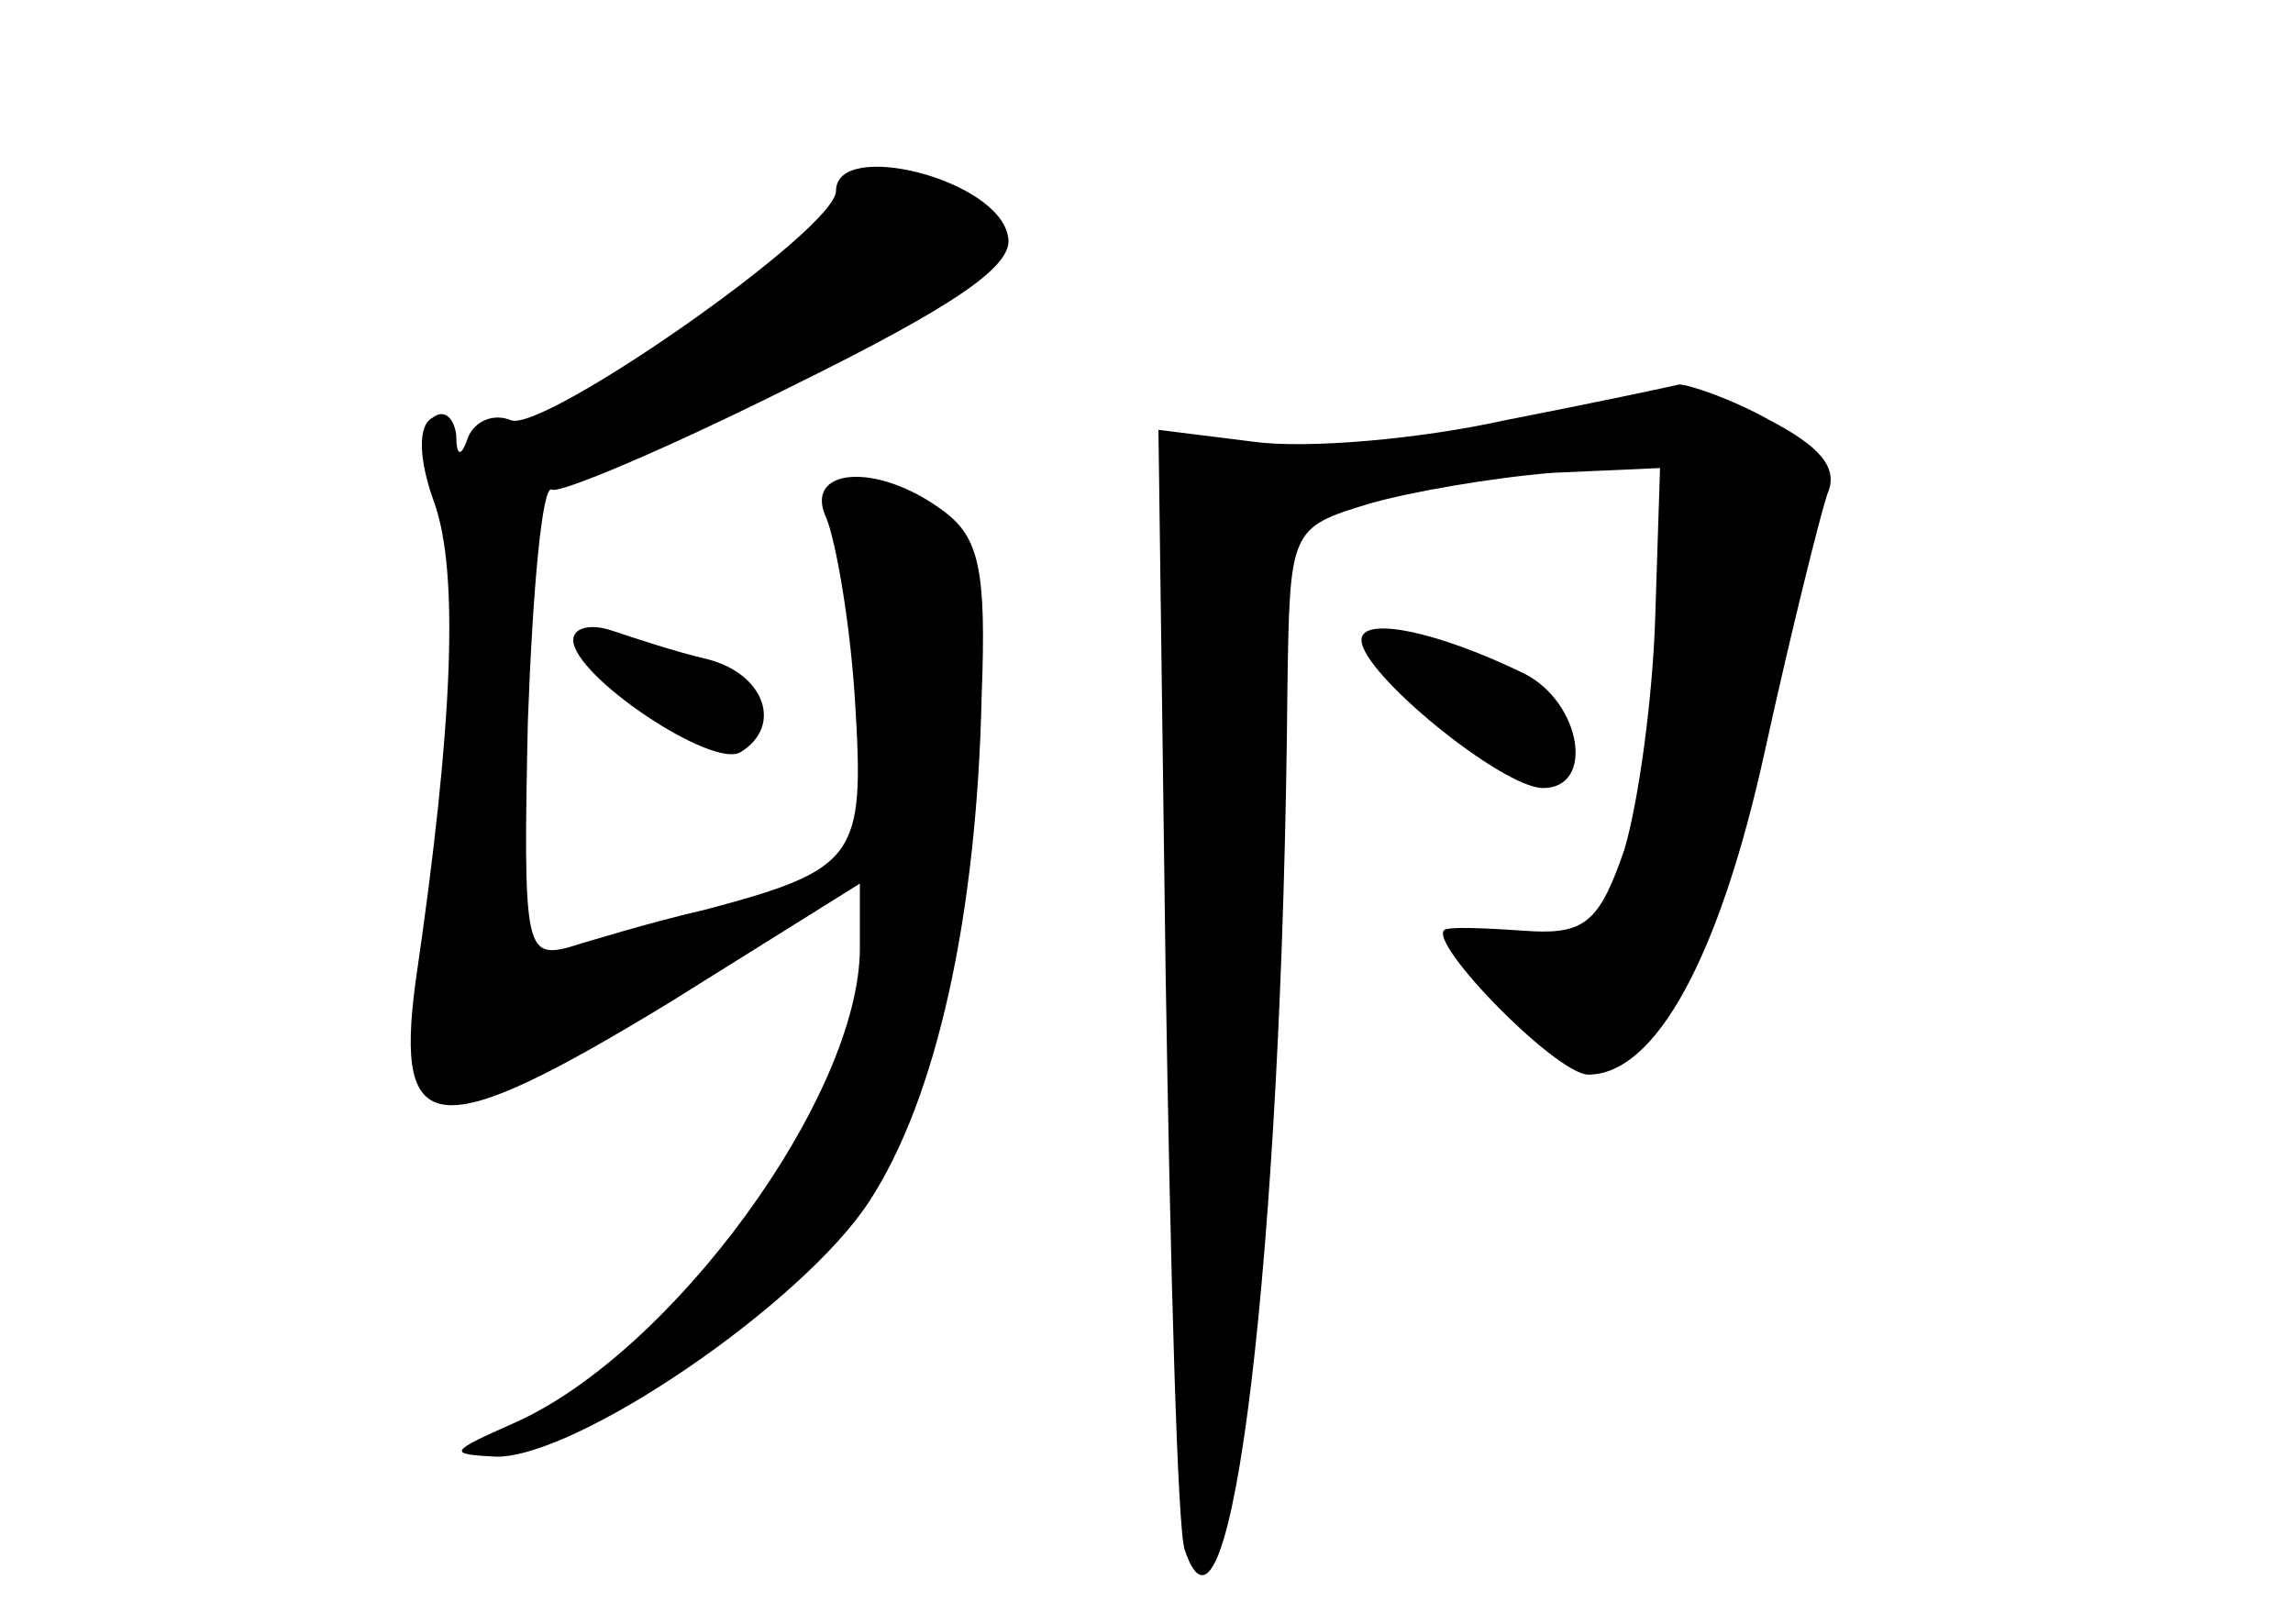 <?xml version="1.0" standalone="no"?>
<!DOCTYPE svg PUBLIC "-//W3C//DTD SVG 20010904//EN"
 "http://www.w3.org/TR/2001/REC-SVG-20010904/DTD/svg10.dtd">
<svg version="1.0" xmlns="http://www.w3.org/2000/svg"
 width="96pt" height="68pt" viewBox="0 0 96 68"
 preserveAspectRatio="xMidYMid meet">
<g transform="translate(0,68) scale(0.1,-0.1)"
fill="#000000" stroke="none">
<path d="M350 600 c0 -16 -122 -101 -136 -96 -7 3 -15 0 -18 -7 -3 -9 -5 -8
-5 1 -1 7 -5 11 -10 7 -6 -3 -6 -17 1 -36 10 -29 8 -91 -8 -200 -9 -67 9 -68
106 -9 l80 50 0 -27 c0 -62 -79 -170 -145 -199 -27 -12 -28 -13 -7 -14 34 0
128 64 156 107 28 43 45 119 47 212 2 52 -1 66 -16 77 -28 21 -59 18 -49 -3 4
-10 10 -44 12 -77 4 -65 1 -70 -63 -87 -22 -5 -48 -13 -58 -16 -17 -4 -18 2
-16 95 2 55 6 99 10 97 3 -2 48 17 100 43 69 34 94 51 91 63 -4 24 -72 41 -72
19z"/>
<path d="M630 504 c-36 -8 -83 -12 -105 -9 l-40 5 3 -227 c2 -126 5 -234 8
-242 19 -57 41 123 43 361 1 66 1 67 34 77 17 5 52 11 77 13 l45 2 -2 -62 c-1
-34 -7 -78 -13 -98 -10 -29 -16 -35 -38 -34 -15 1 -31 2 -36 1 -13 -1 45 -61
59 -61 28 0 55 49 74 136 11 50 23 98 26 107 5 11 -3 20 -24 31 -16 9 -34 15
-38 15 -4 -1 -37 -8 -73 -15z"/>
<path d="M240 412 c0 -15 58 -54 70 -47 18 11 10 33 -14 39 -13 3 -31 9 -40
12 -9 3 -16 1 -16 -4z"/>
<path d="M570 412 c0 -14 59 -62 76 -62 22 0 16 36 -8 48 -37 18 -68 24 -68
14z"/>
</g>
</svg>
